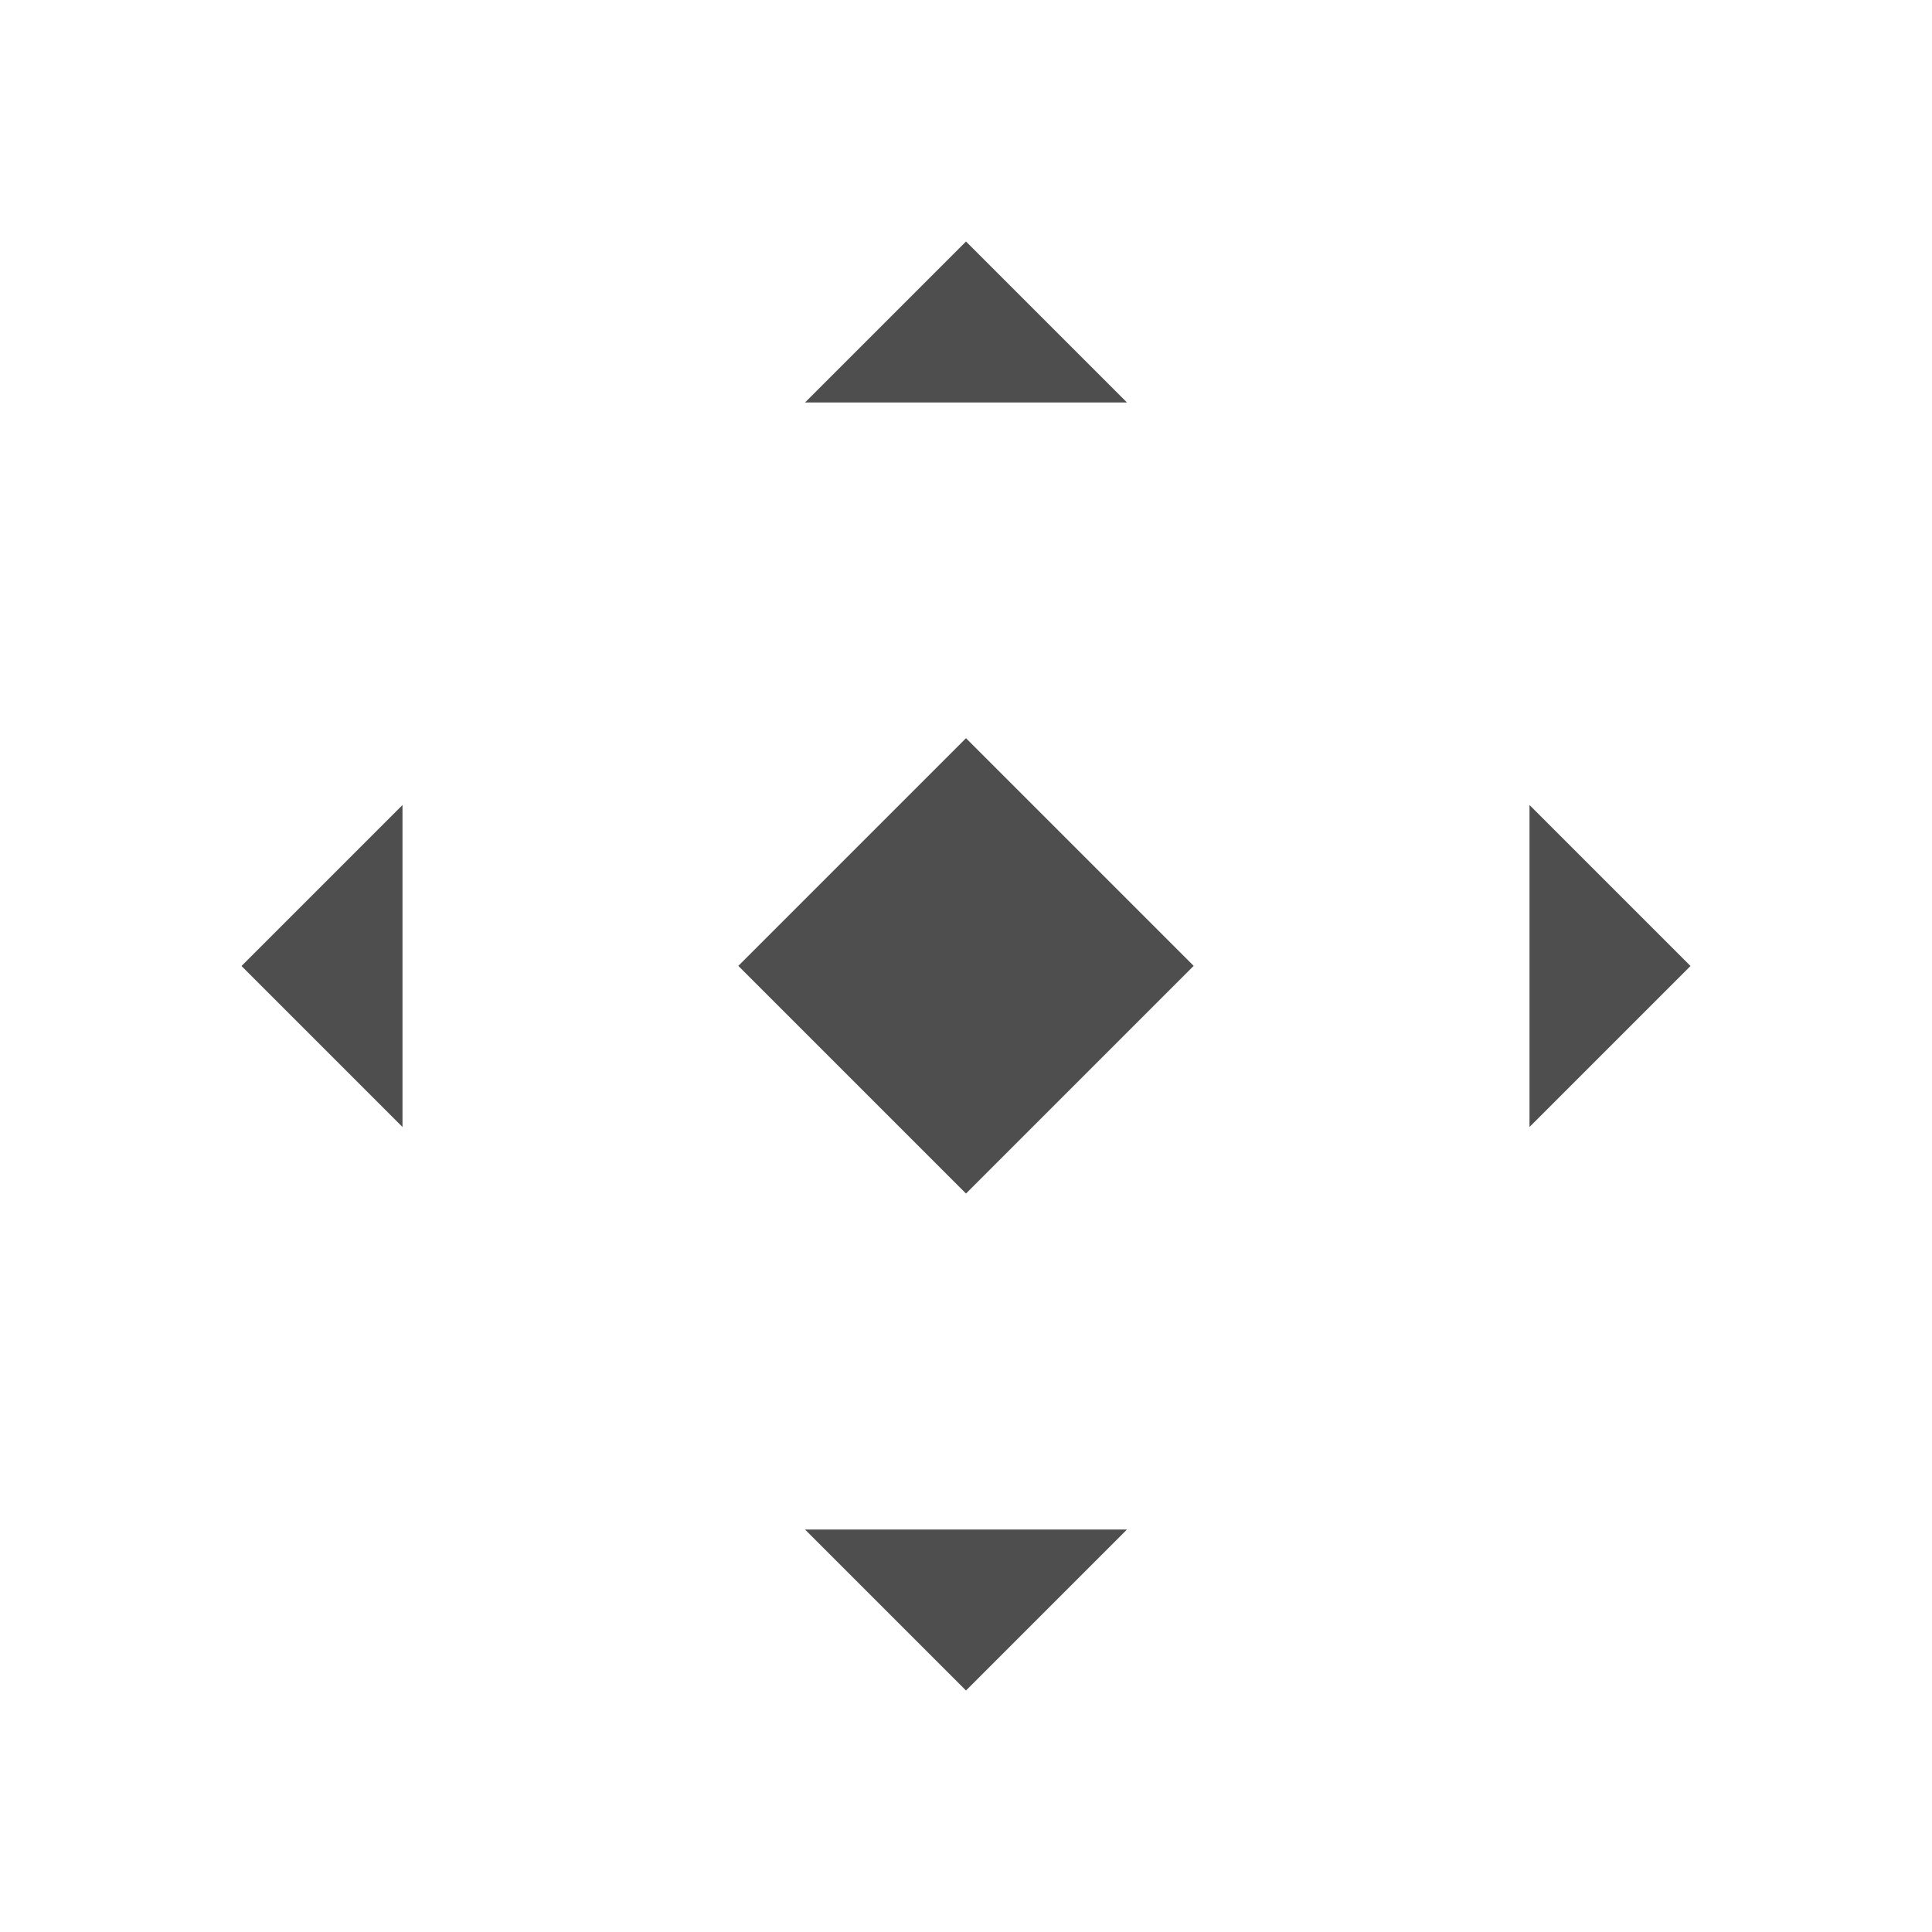 <svg width="24" height="24" viewBox="0 0 24 24" fill="none" xmlns="http://www.w3.org/2000/svg">
<rect x="12" y="9.17" width="4" height="4" transform="rotate(45 12 9.17)" fill="#4E4E4E"/>
<path d="M5 10L3 12L5 14V10Z" fill="#4E4E4E"/>
<path d="M19 14L21 12L19 10L19 14Z" fill="#4E4E4E"/>
<path d="M10 19L12 21L14 19L10 19Z" fill="#4E4E4E"/>
<path d="M14 5L12 3L10 5L14 5Z" fill="#4E4E4E"/>
</svg>
